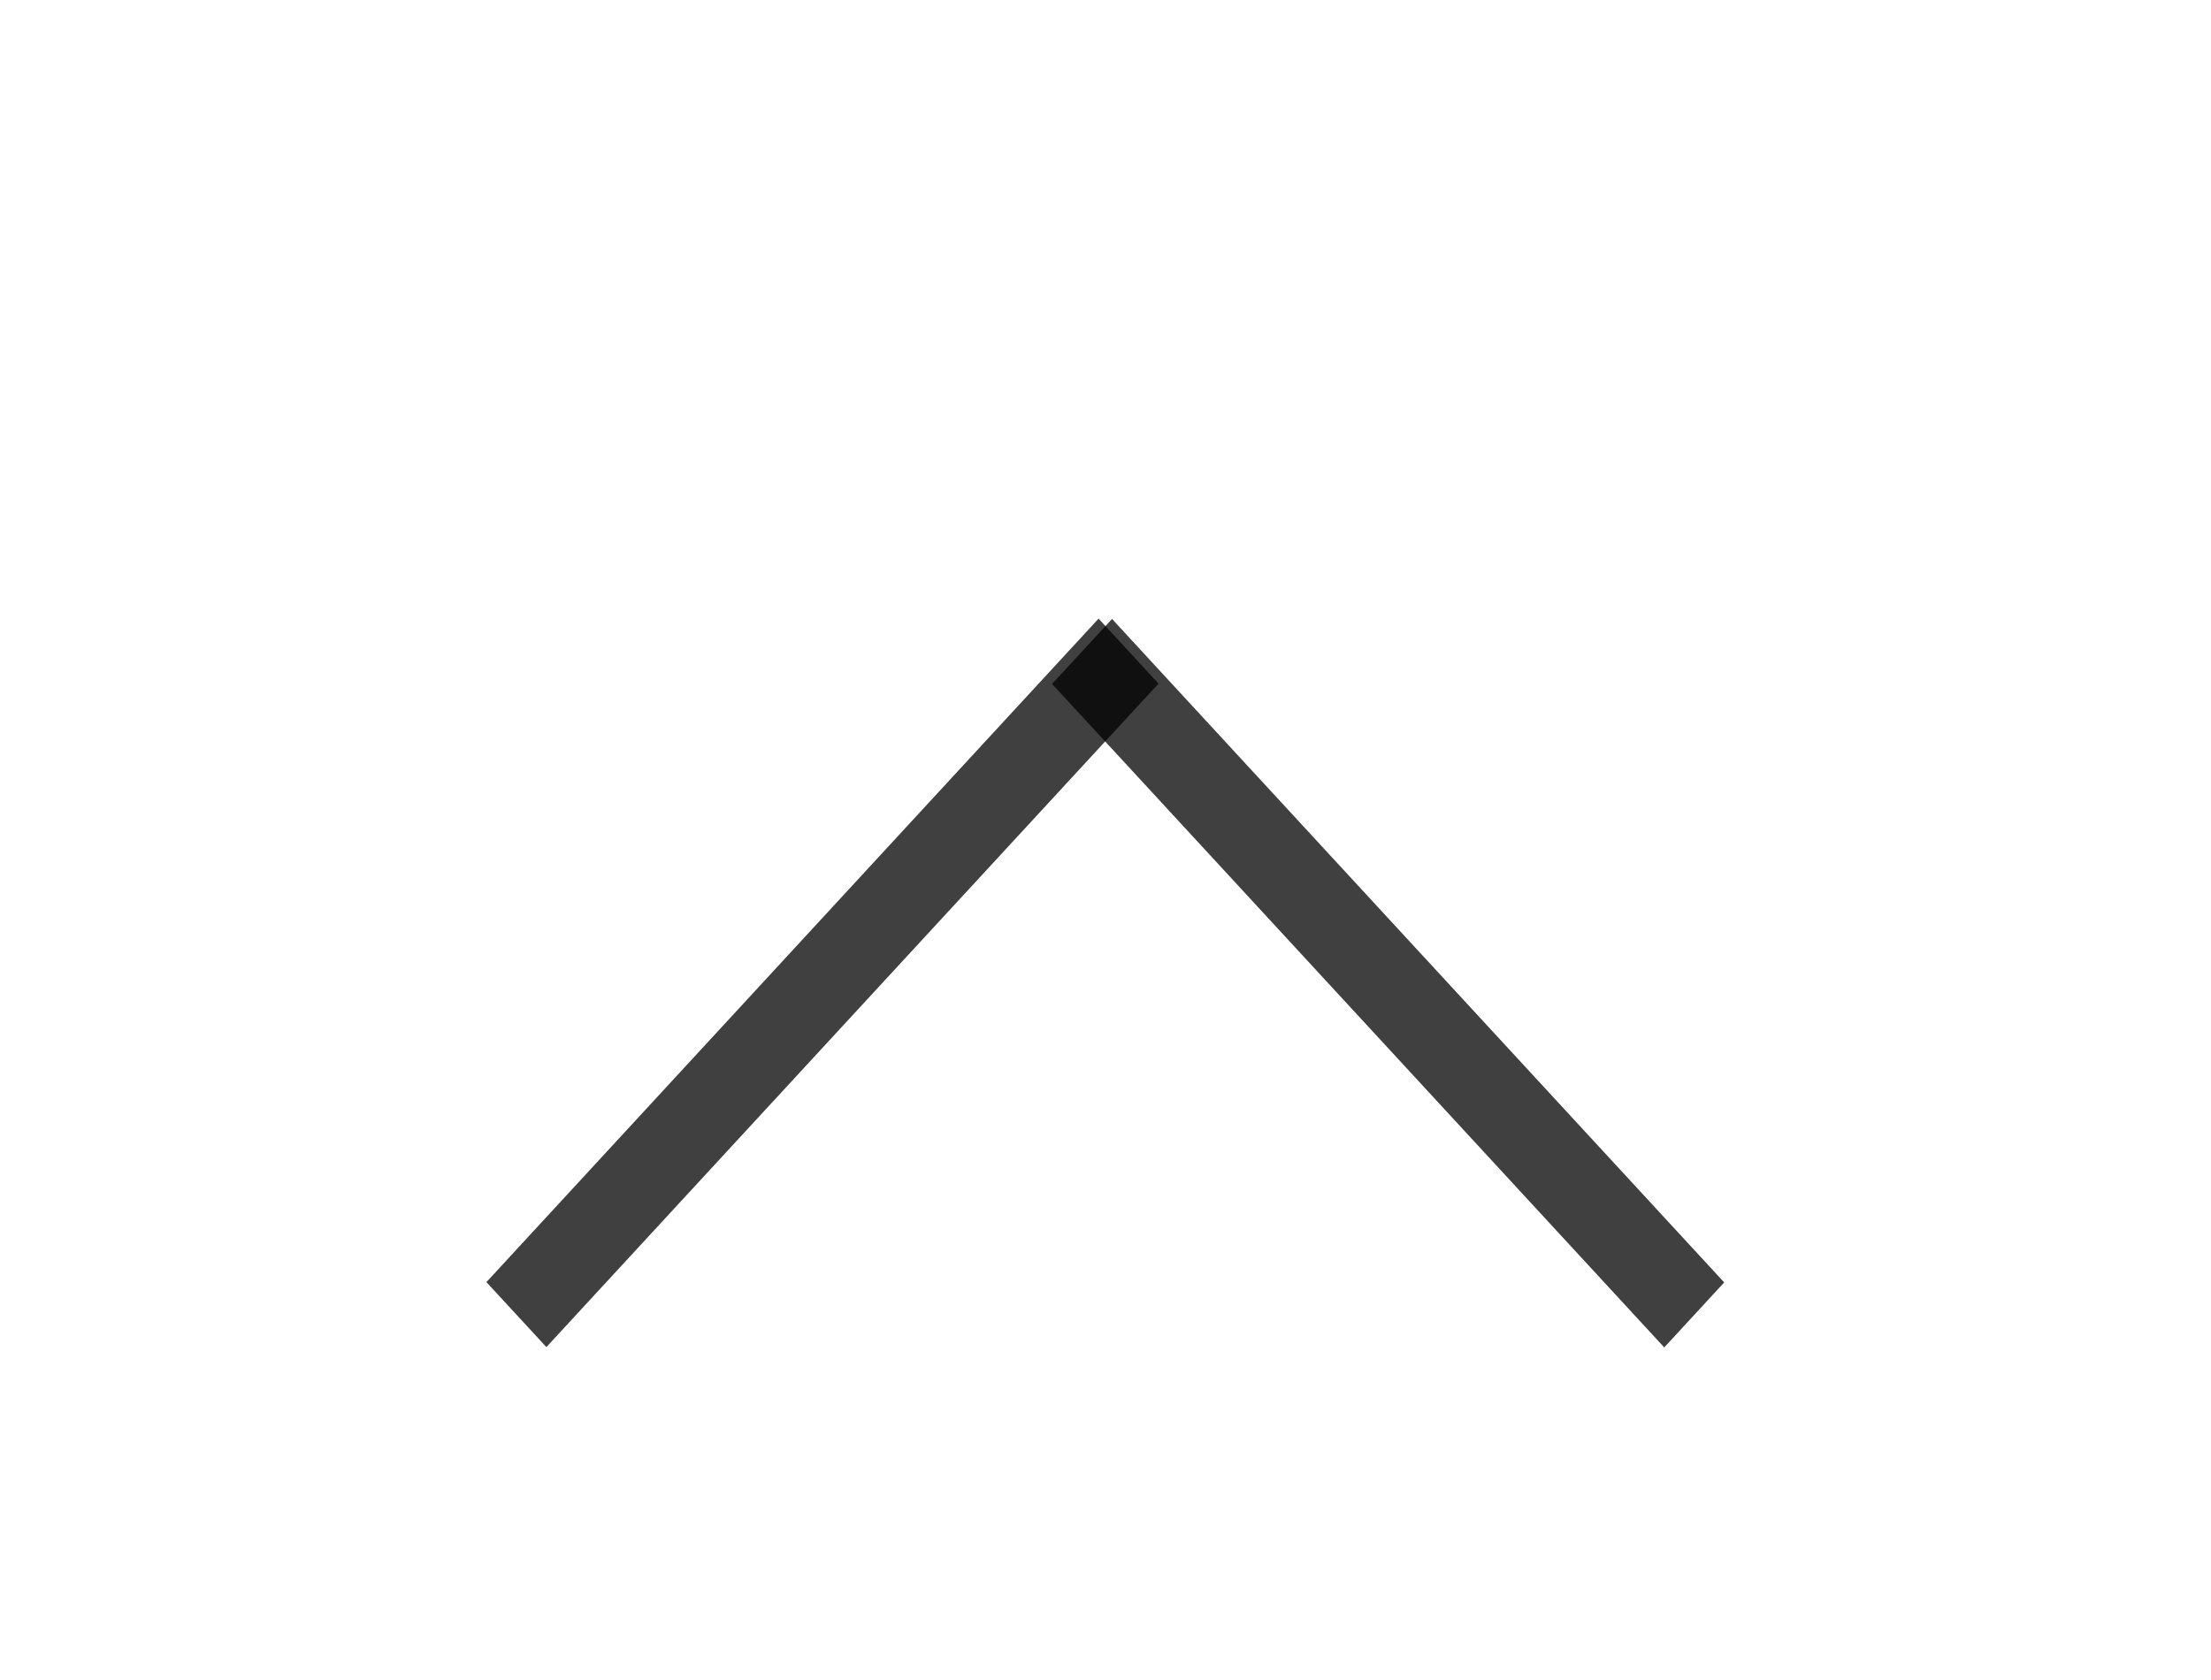 <svg width="50" height="38" viewBox="0 0 50 38" fill="none" xmlns="http://www.w3.org/2000/svg">
<line y1="-1" x2="20.418" y2="-1" transform="matrix(0.678 -0.735 -0.678 -0.735 11 29)" stroke="black" stroke-opacity="0.75" stroke-width="2"/>
<line y1="-1" x2="20.418" y2="-1" transform="matrix(0.678 0.735 0.678 -0.735 25.148 14)" stroke="black" stroke-opacity="0.75" stroke-width="2"/>
</svg>
